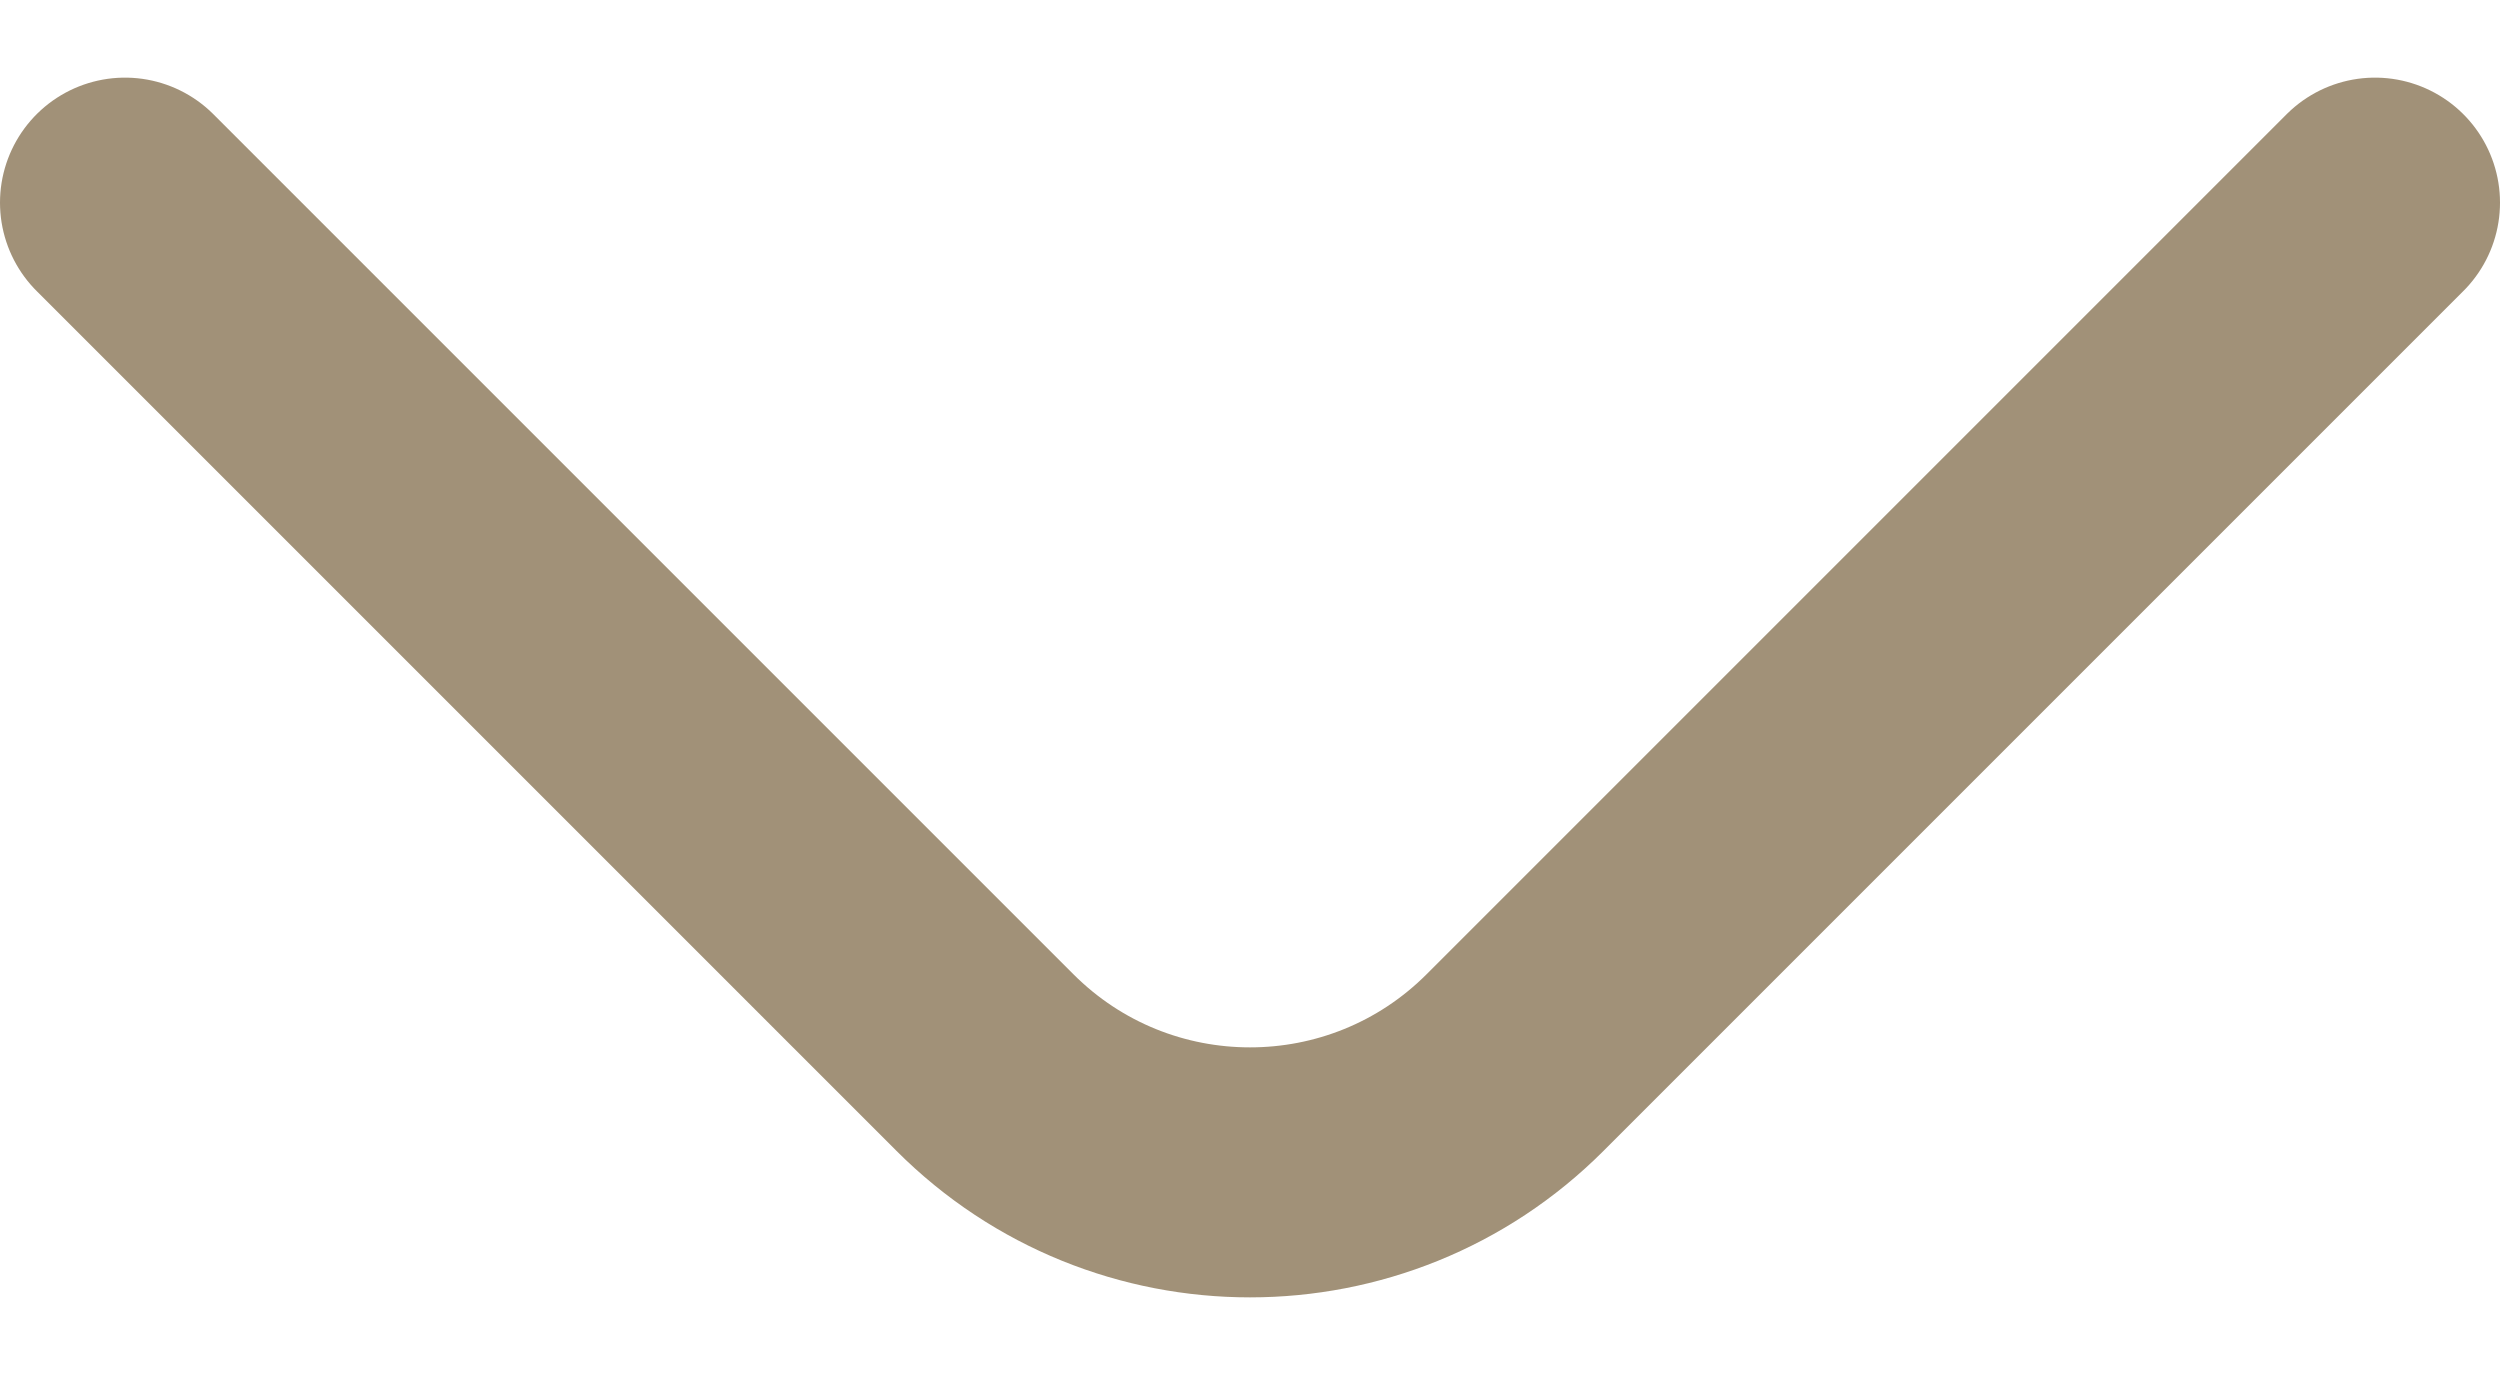<svg width="20" height="11" viewBox="0 0 20 11" fill="none" xmlns="http://www.w3.org/2000/svg">
<path d="M19 1.621L12.121 8.5C10.95 9.672 9.05 9.672 7.879 8.5L1 1.621" stroke="#A19178" stroke-width="2" stroke-linecap="round"/>
</svg>
